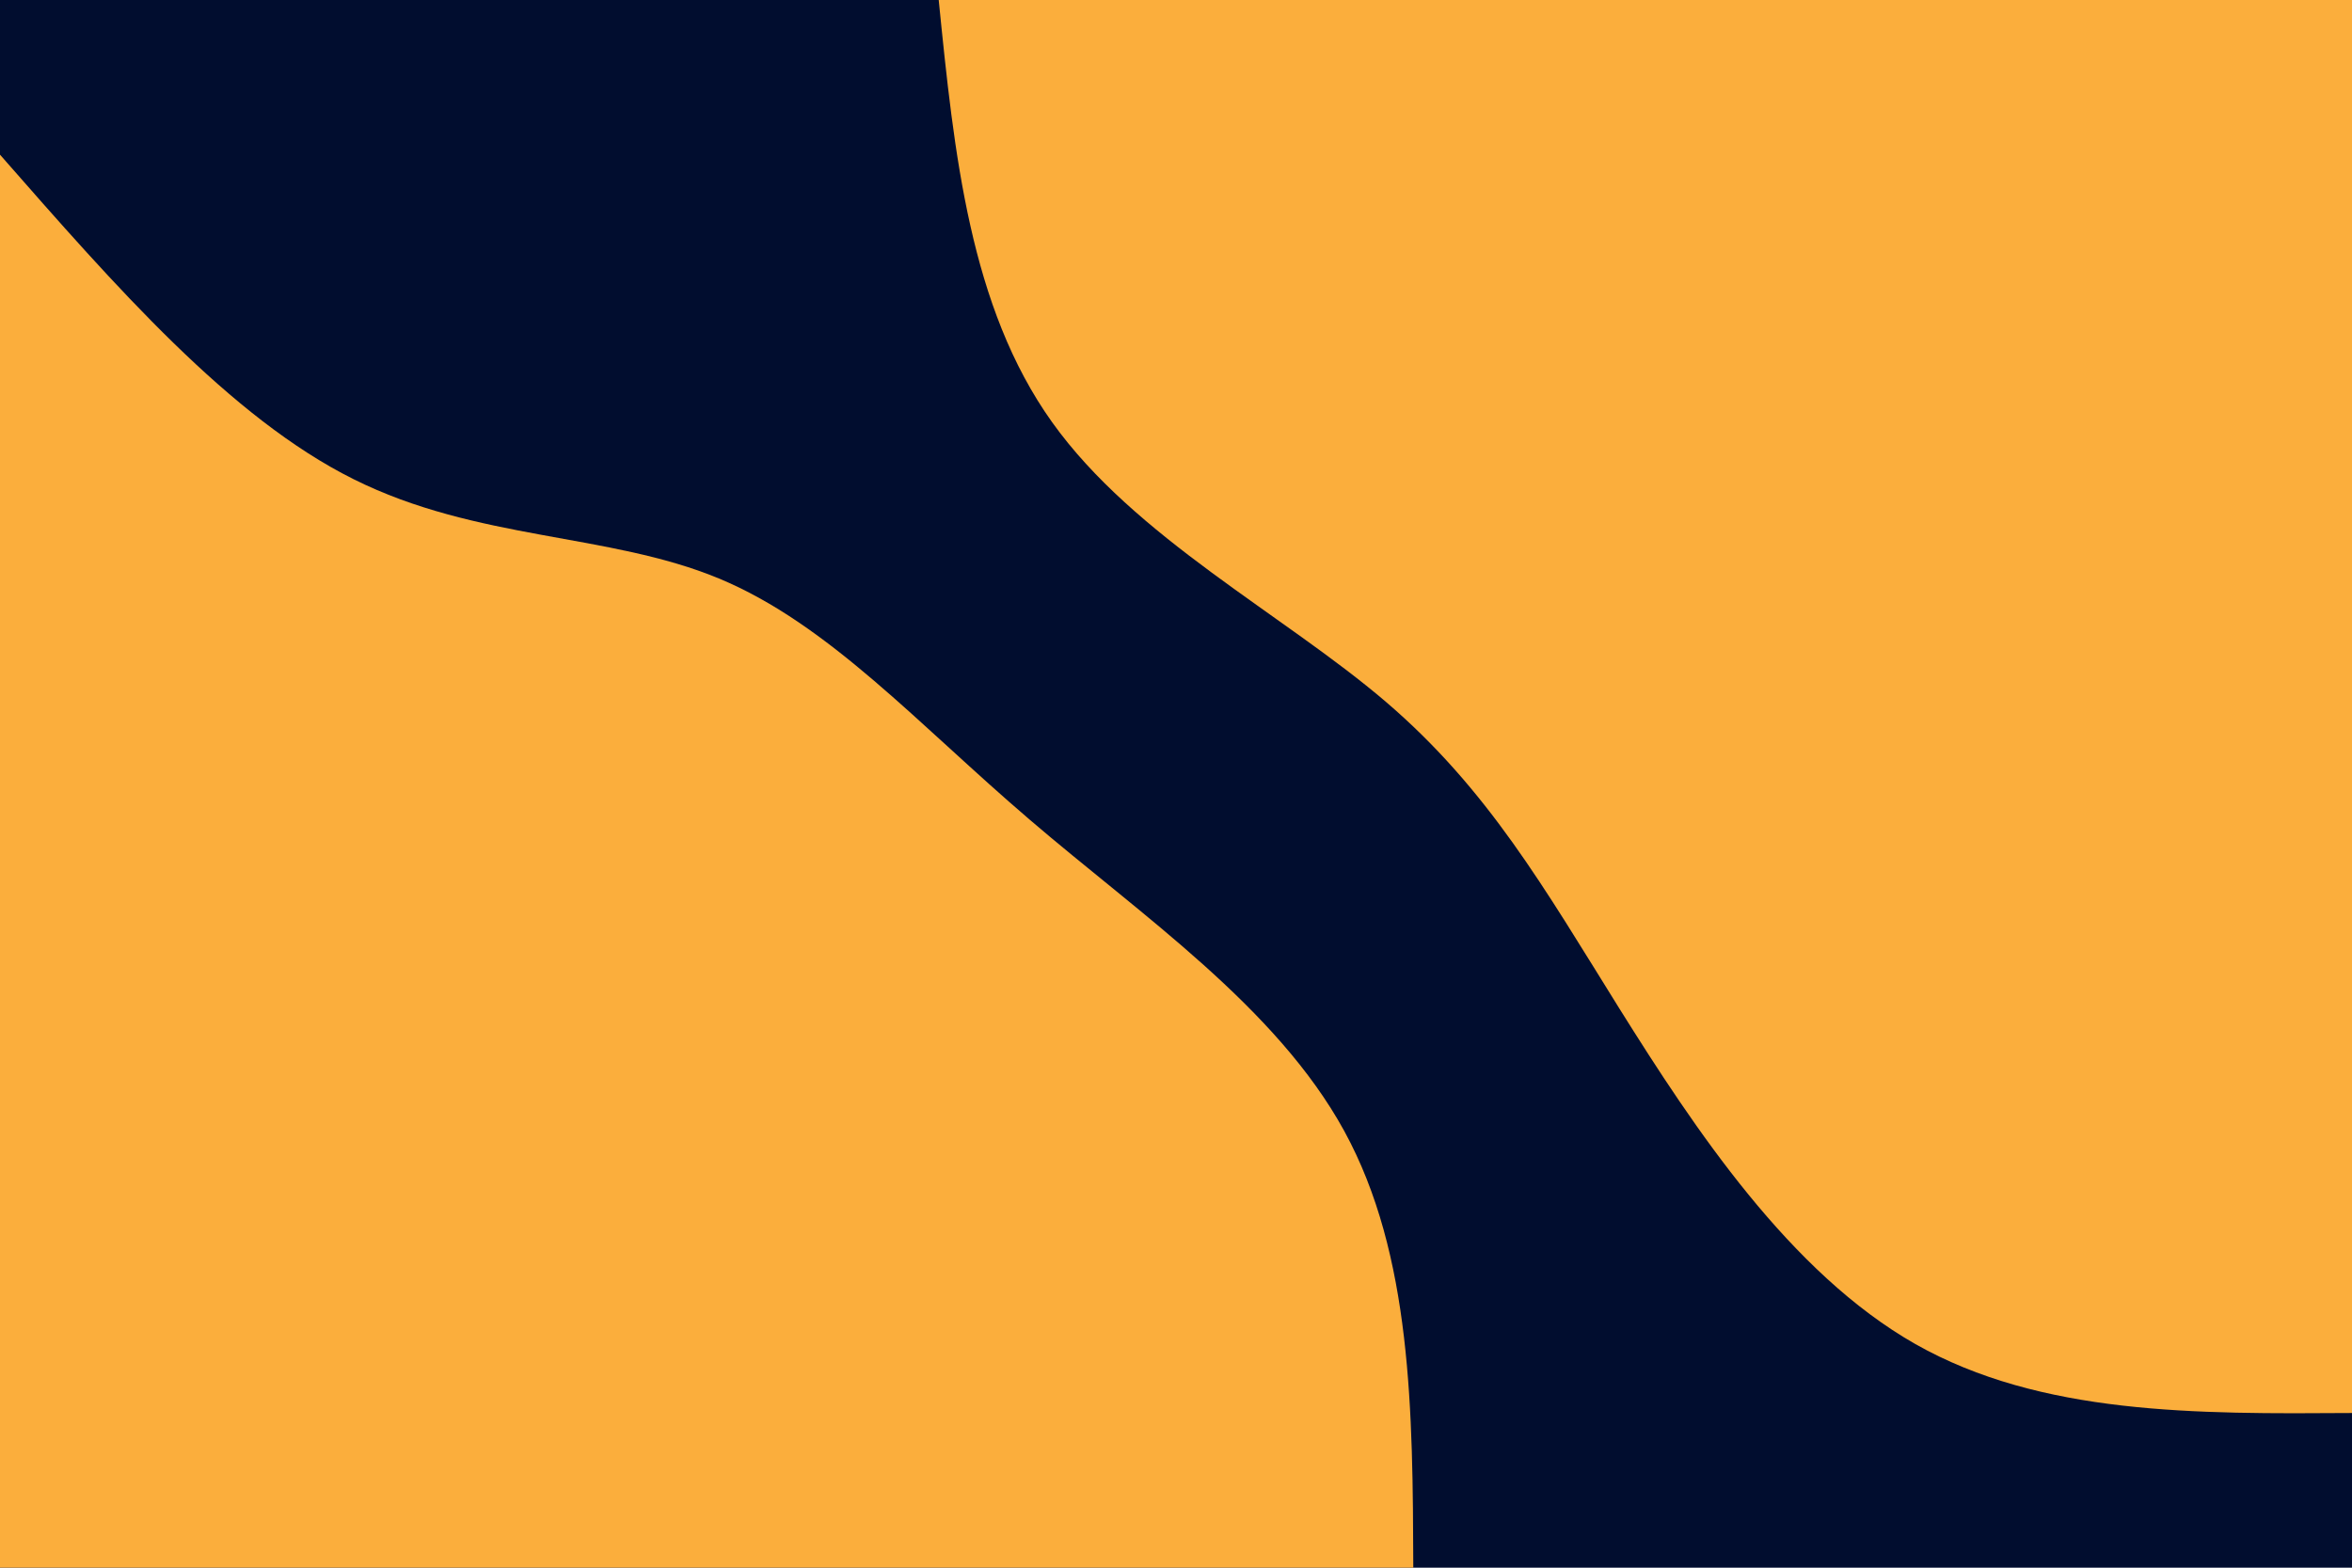 <svg id="visual" viewBox="0 0 900 600" width="900" height="600" xmlns="http://www.w3.org/2000/svg" xmlns:xlink="http://www.w3.org/1999/xlink" version="1.1"><rect x="0" y="0" width="900" height="600" fill="#010d2f"></rect><defs><linearGradient id="grad1_0" x1="33.3%" y1="0%" x2="100%" y2="100%"><stop offset="20%" stop-color="#010d2f" stop-opacity="1"></stop><stop offset="80%" stop-color="#010d2f" stop-opacity="1"></stop></linearGradient></defs><defs><linearGradient id="grad2_0" x1="0%" y1="0%" x2="66.7%" y2="100%"><stop offset="20%" stop-color="#010d2f" stop-opacity="1"></stop><stop offset="80%" stop-color="#010d2f" stop-opacity="1"></stop></linearGradient></defs><g transform="translate(900, 0)"><path d="M0 540.8C-59.6 541.2 -119.1 541.6 -167.1 514.4C-215.1 487.1 -251.5 432.1 -280.4 385.9C-309.2 339.7 -330.6 302.1 -369.7 268.6C-408.9 235.1 -465.9 205.7 -497.4 161.6C-528.9 117.5 -534.9 58.8 -540.8 0L0 0Z" fill="#fbae3c"></path></g><g transform="translate(0, 600)"><path d="M0 -540.8C44.1 -490.5 88.1 -440.1 135.3 -416.6C182.6 -393 232.9 -396.1 275.1 -378.6C317.2 -361.1 351.2 -322.9 394 -286.3C436.8 -249.6 488.4 -214.6 514.4 -167.1C540.3 -119.7 540.6 -59.8 540.8 0L0 0Z" fill="#fbae3c"></path></g></svg>